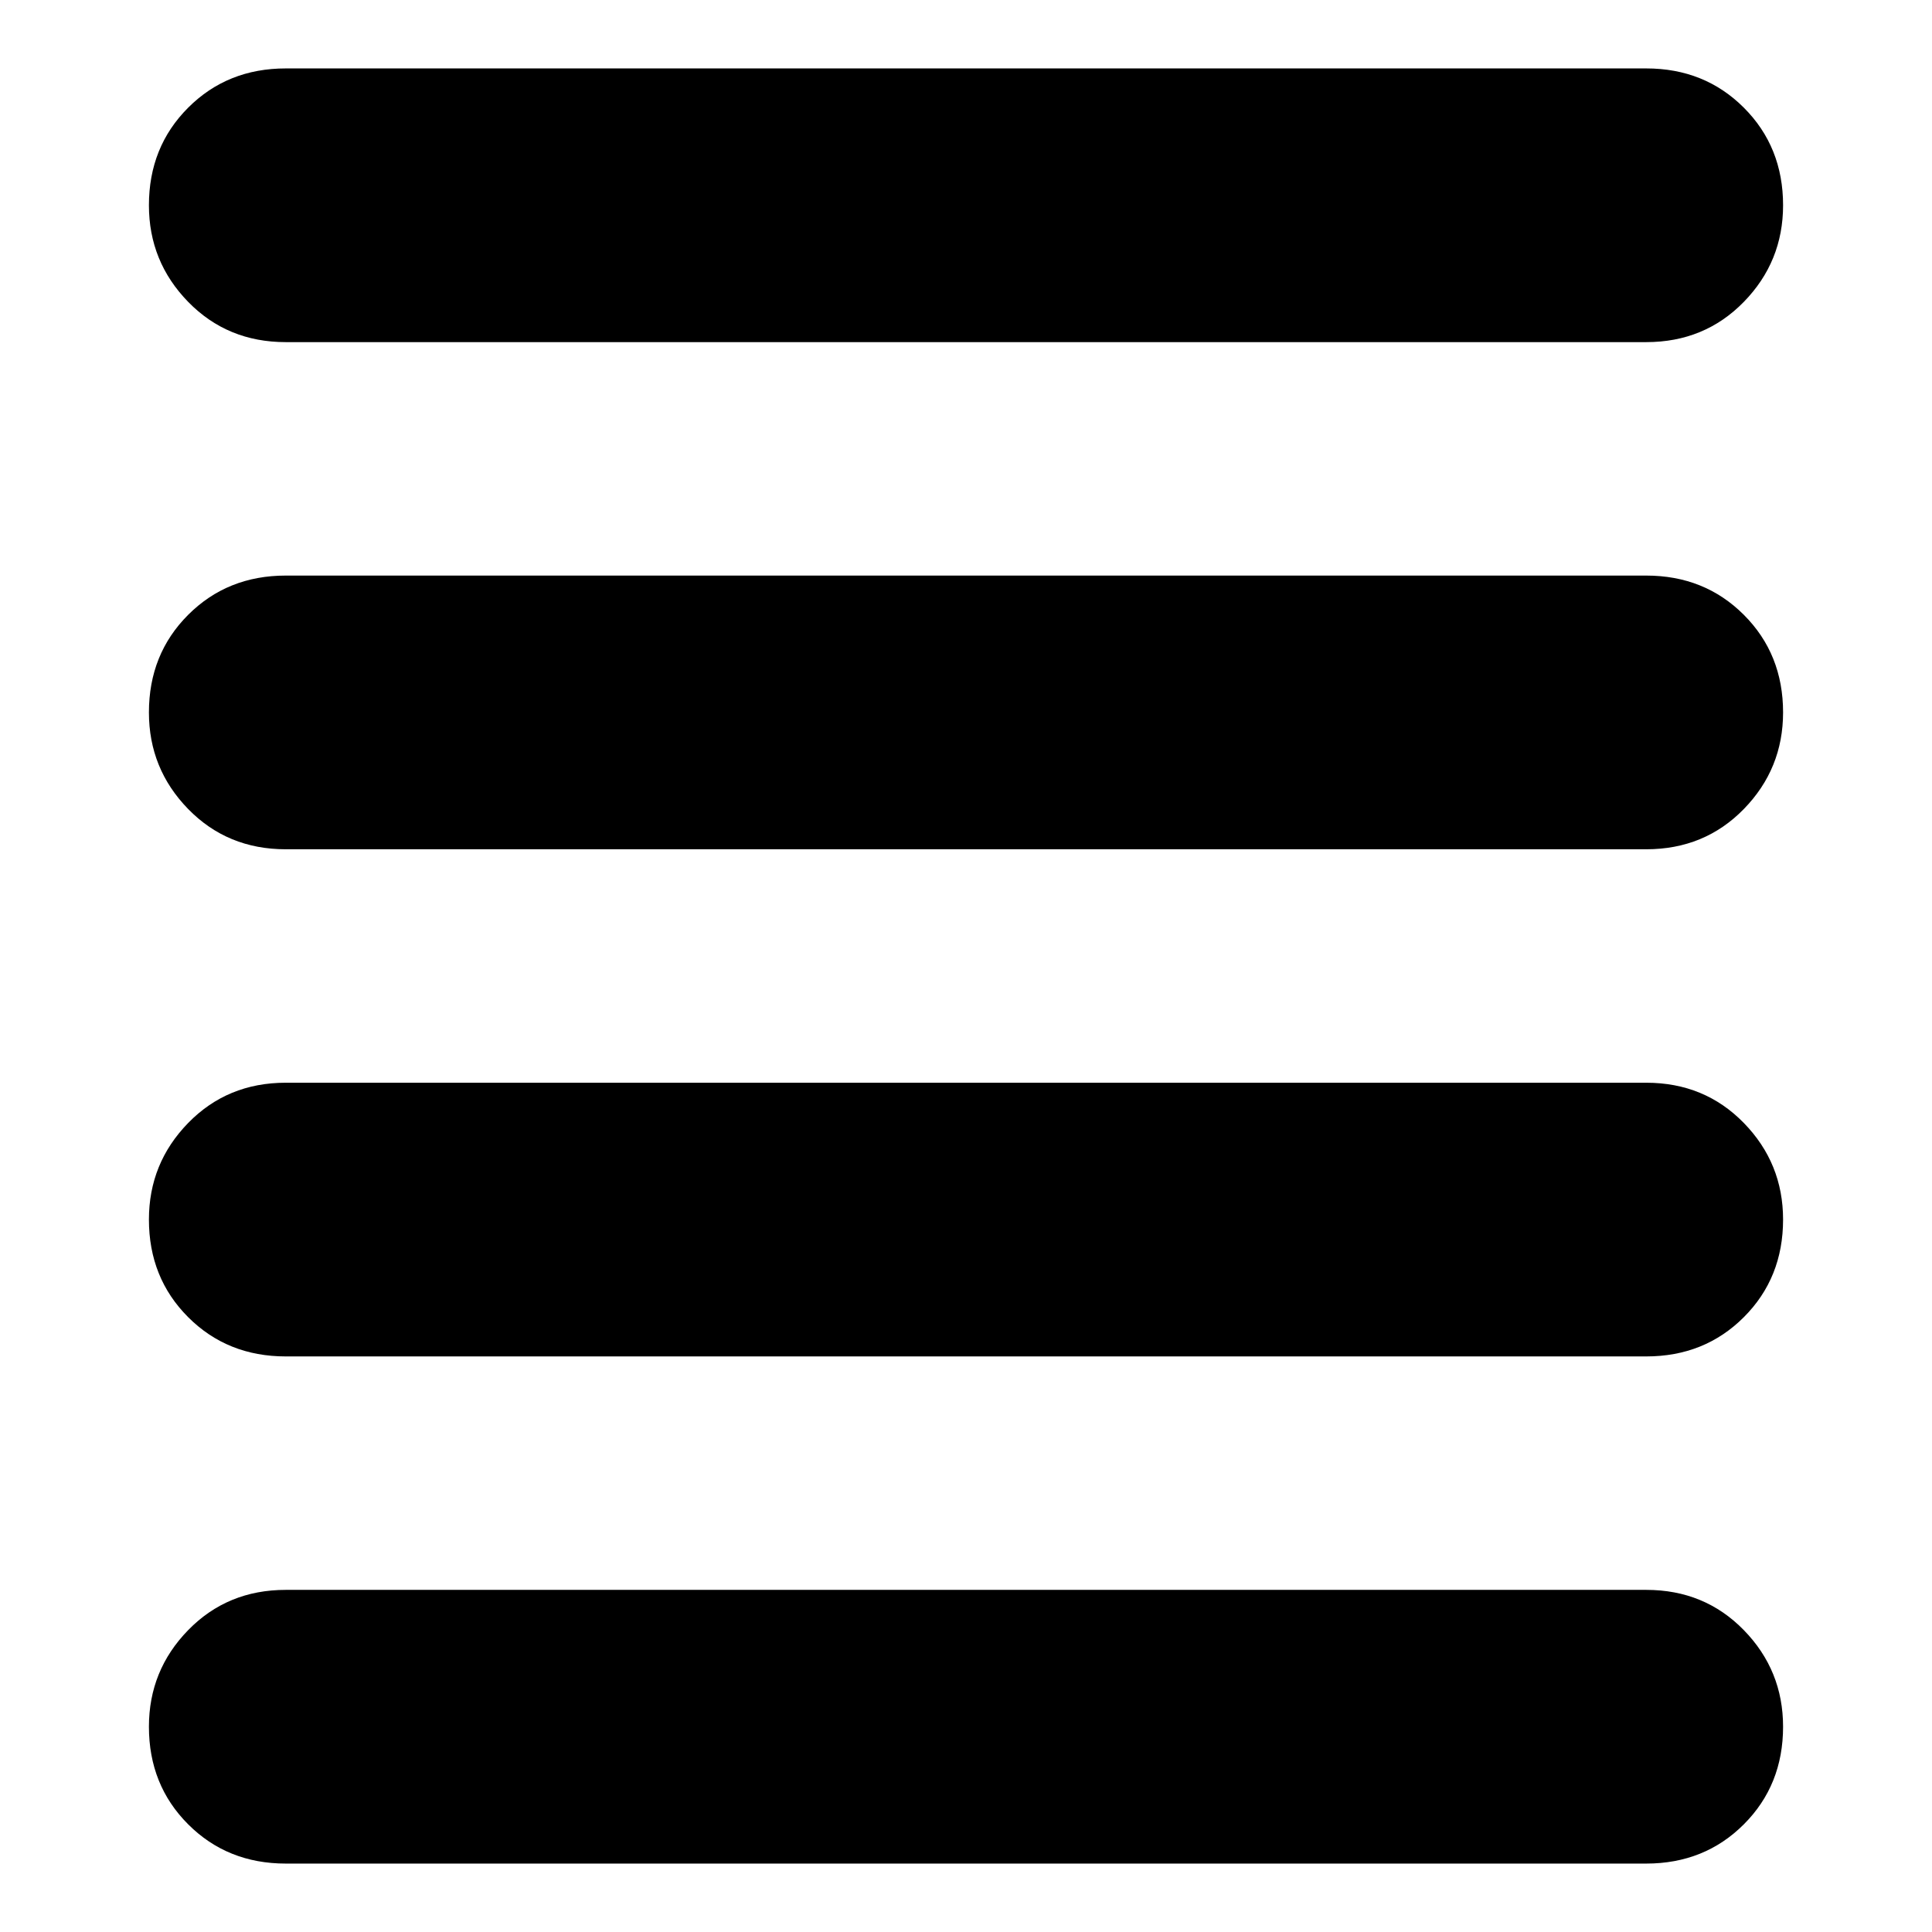 <svg xmlns="http://www.w3.org/2000/svg" height="24" viewBox="0 -960 960 960" width="24"><path d="M142-34q-29 0-48.5-19.5T74-102q0-28 19.5-48t48.5-20h676q29 0 48.5 20t19.5 48q0 29-19.5 48.5T818-34H142Zm0-252q-29 0-48.5-19.5T74-354q0-28 19.5-48t48.5-20h676q29 0 48.5 20t19.5 48q0 29-19.5 48.5T818-286H142Zm0-252q-29 0-48.5-20T74-606q0-29 19.5-48.5T142-674h676q29 0 48.5 19.5T886-606q0 28-19.5 48T818-538H142Zm0-252q-29 0-48.5-20T74-858q0-29 19.5-48.5T142-926h676q29 0 48.5 19.5T886-858q0 28-19.5 48T818-790H142Z"/></svg>